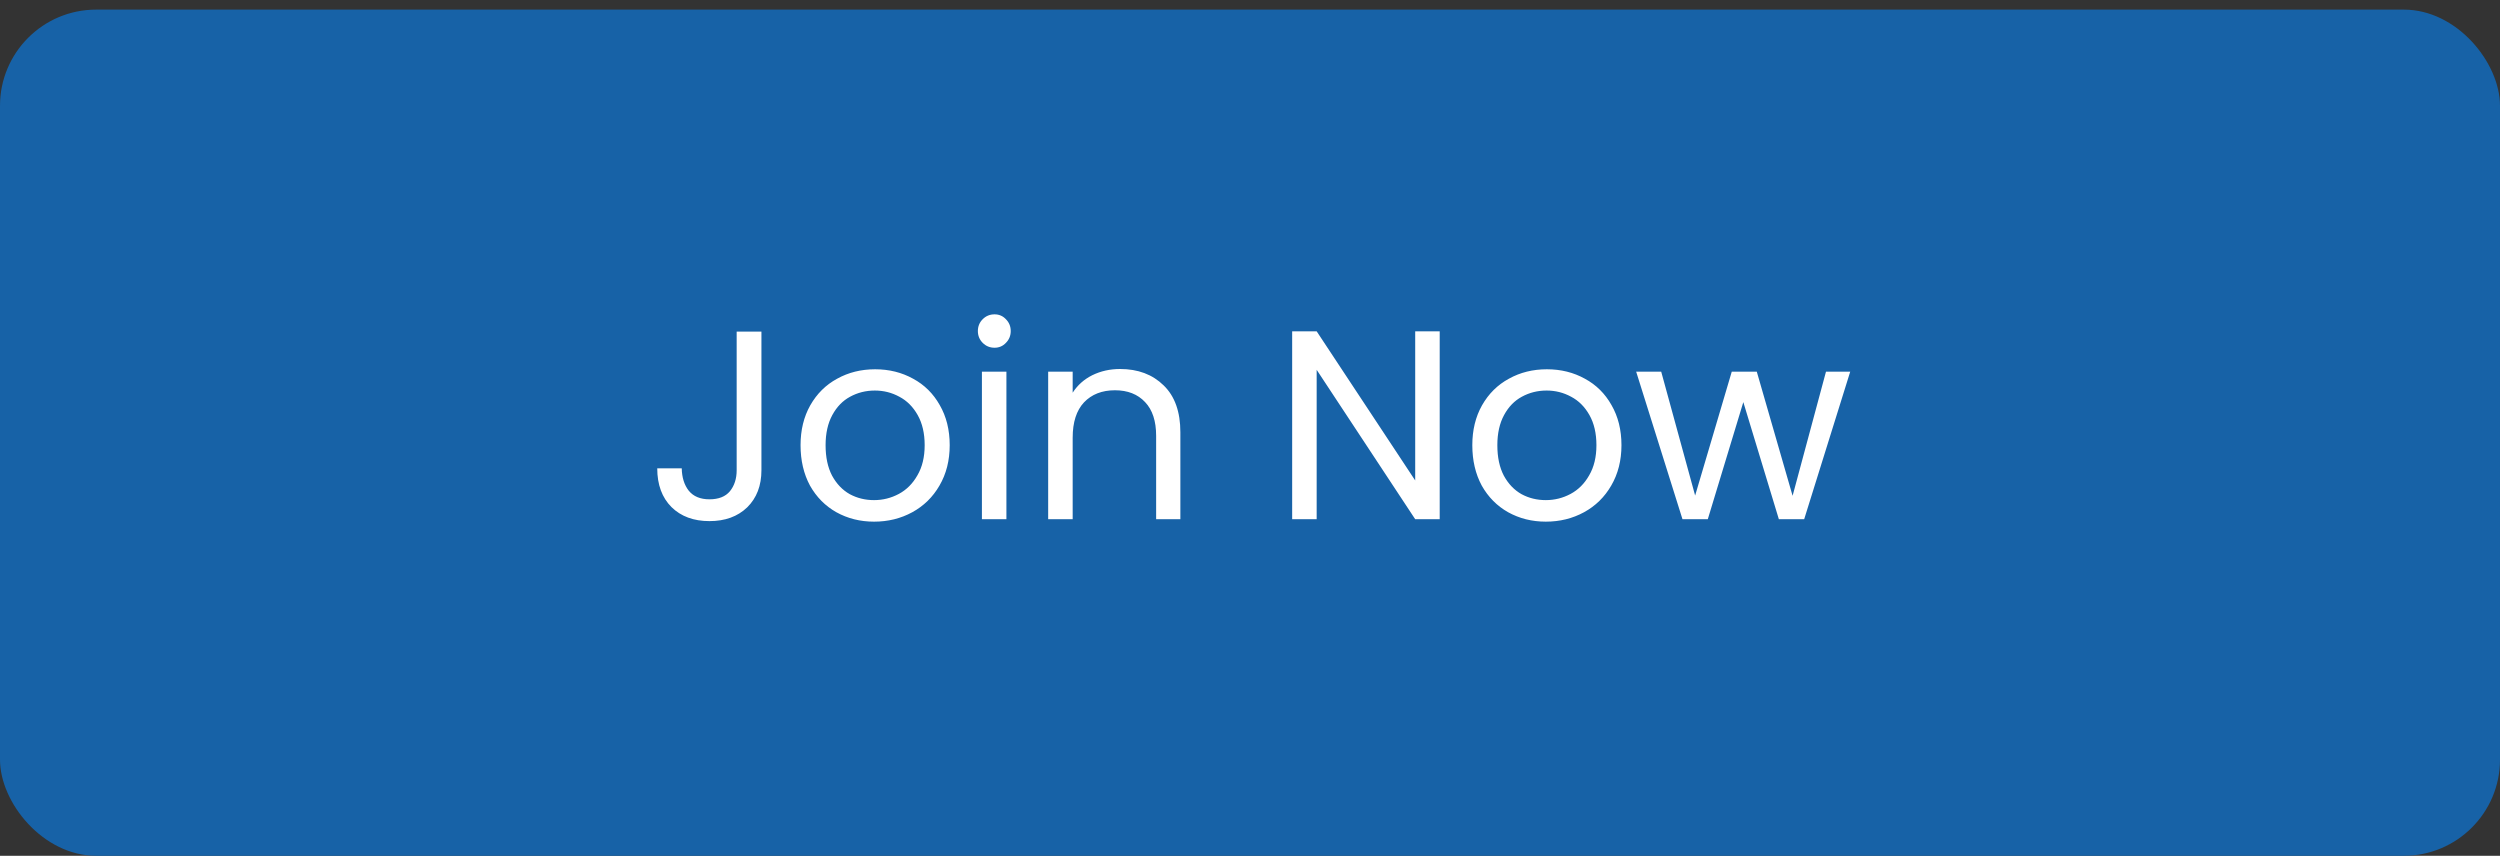 <svg width="260" height="89" viewBox="0 0 260 89" fill="none" xmlns="http://www.w3.org/2000/svg"><rect x="0" y="0" width="260" height="89" fill="#333333" stroke="none"/><rect y="1" width="260" height="88" rx="10" fill="#1762A7"/><path d="M79.189 34.484v14.42c0 1.605-.495 2.893-1.484 3.864-.989.952-2.296 1.428-3.92 1.428-1.643 0-2.959-.485-3.948-1.456-.989-.989-1.484-2.333-1.484-4.032h2.548c.019.952.261 1.727.728 2.324.485.597 1.204.896 2.156.896.952 0 1.661-.28 2.128-.84.467-.579.7-1.307.7-2.184v-14.42h2.576zm11.712 19.768c-1.437 0-2.744-.327-3.92-.98-1.157-.653-2.072-1.577-2.744-2.772-.653-1.213-.98-2.613-.98-4.2 0-1.568.336-2.949 1.008-4.144.691-1.213 1.624-2.137 2.8-2.772 1.176-.653 2.492-.98 3.948-.98s2.772.327 3.948.98c1.176.635 2.1 1.549 2.772 2.744.691 1.195 1.036 2.585 1.036 4.172 0 1.587-.355 2.987-1.064 4.2-.691 1.195-1.633 2.119-2.828 2.772-1.195.653-2.52.98-3.976.98zm0-2.24c.915 0 1.773-.215 2.576-.644.803-.429 1.447-1.073 1.932-1.932.504-.859.756-1.904.756-3.136 0-1.232-.243-2.277-.728-3.136-.485-.859-1.12-1.493-1.904-1.904-.784-.429-1.633-.644-2.548-.644-.933 0-1.792.215-2.576.644-.765.411-1.381 1.045-1.848 1.904-.467.859-.7 1.904-.7 3.136 0 1.251.224 2.305.672 3.164.467.859 1.083 1.503 1.848 1.932.765.411 1.605.616 2.52.616zm12.534-15.848c-.485 0-.896-.168-1.232-.504-.336-.336-.504-.747-.504-1.232 0-.485.168-.896.504-1.232.336-.336.747-.504 1.232-.504.467 0 .859.168 1.176.504.336.336.504.747.504 1.232 0 .485-.168.896-.504 1.232-.317.336-.709.504-1.176.504zm1.232 2.492V54h-2.548V38.656h2.548zm11.819-.28c1.866 0 3.378.569 4.536 1.708 1.157 1.12 1.736 2.744 1.736 4.872V54h-2.52v-8.68c0-1.531-.383-2.697-1.148-3.5-.766-.821-1.811-1.232-3.136-1.232-1.344 0-2.418.42-3.22 1.26-.784.84-1.176 2.063-1.176 3.668V54h-2.548V38.656h2.548v2.184c.504-.784 1.185-1.391 2.044-1.82.877-.429 1.838-.644 2.884-.644zM149.729 54h-2.548l-10.248-15.54V54h-2.548V34.456h2.548l10.248 15.512V34.456h2.548V54zm11.035.252c-1.437 0-2.744-.327-3.92-.98-1.157-.653-2.072-1.577-2.744-2.772-.653-1.213-.98-2.613-.98-4.2 0-1.568.336-2.949 1.008-4.144.691-1.213 1.624-2.137 2.8-2.772 1.176-.653 2.492-.98 3.948-.98s2.772.327 3.948.98c1.176.635 2.1 1.549 2.772 2.744.691 1.195 1.036 2.585 1.036 4.172 0 1.587-.355 2.987-1.064 4.2-.691 1.195-1.633 2.119-2.828 2.772-1.195.653-2.52.98-3.976.98zm0-2.24c.915 0 1.773-.215 2.576-.644.803-.429 1.447-1.073 1.932-1.932.504-.859.756-1.904.756-3.136 0-1.232-.243-2.277-.728-3.136-.485-.859-1.12-1.493-1.904-1.904-.784-.429-1.633-.644-2.548-.644-.933 0-1.792.215-2.576.644-.765.411-1.381 1.045-1.848 1.904-.467.859-.7 1.904-.7 3.136 0 1.251.224 2.305.672 3.164.467.859 1.083 1.503 1.848 1.932.765.411 1.605.616 2.52.616zm31.658-13.356L187.634 54h-2.632l-3.696-12.18L177.61 54h-2.632l-4.816-15.344h2.604l3.528 12.88 3.808-12.88h2.604l3.724 12.908 3.472-12.908h2.52z" fill="#fff"/></svg>
